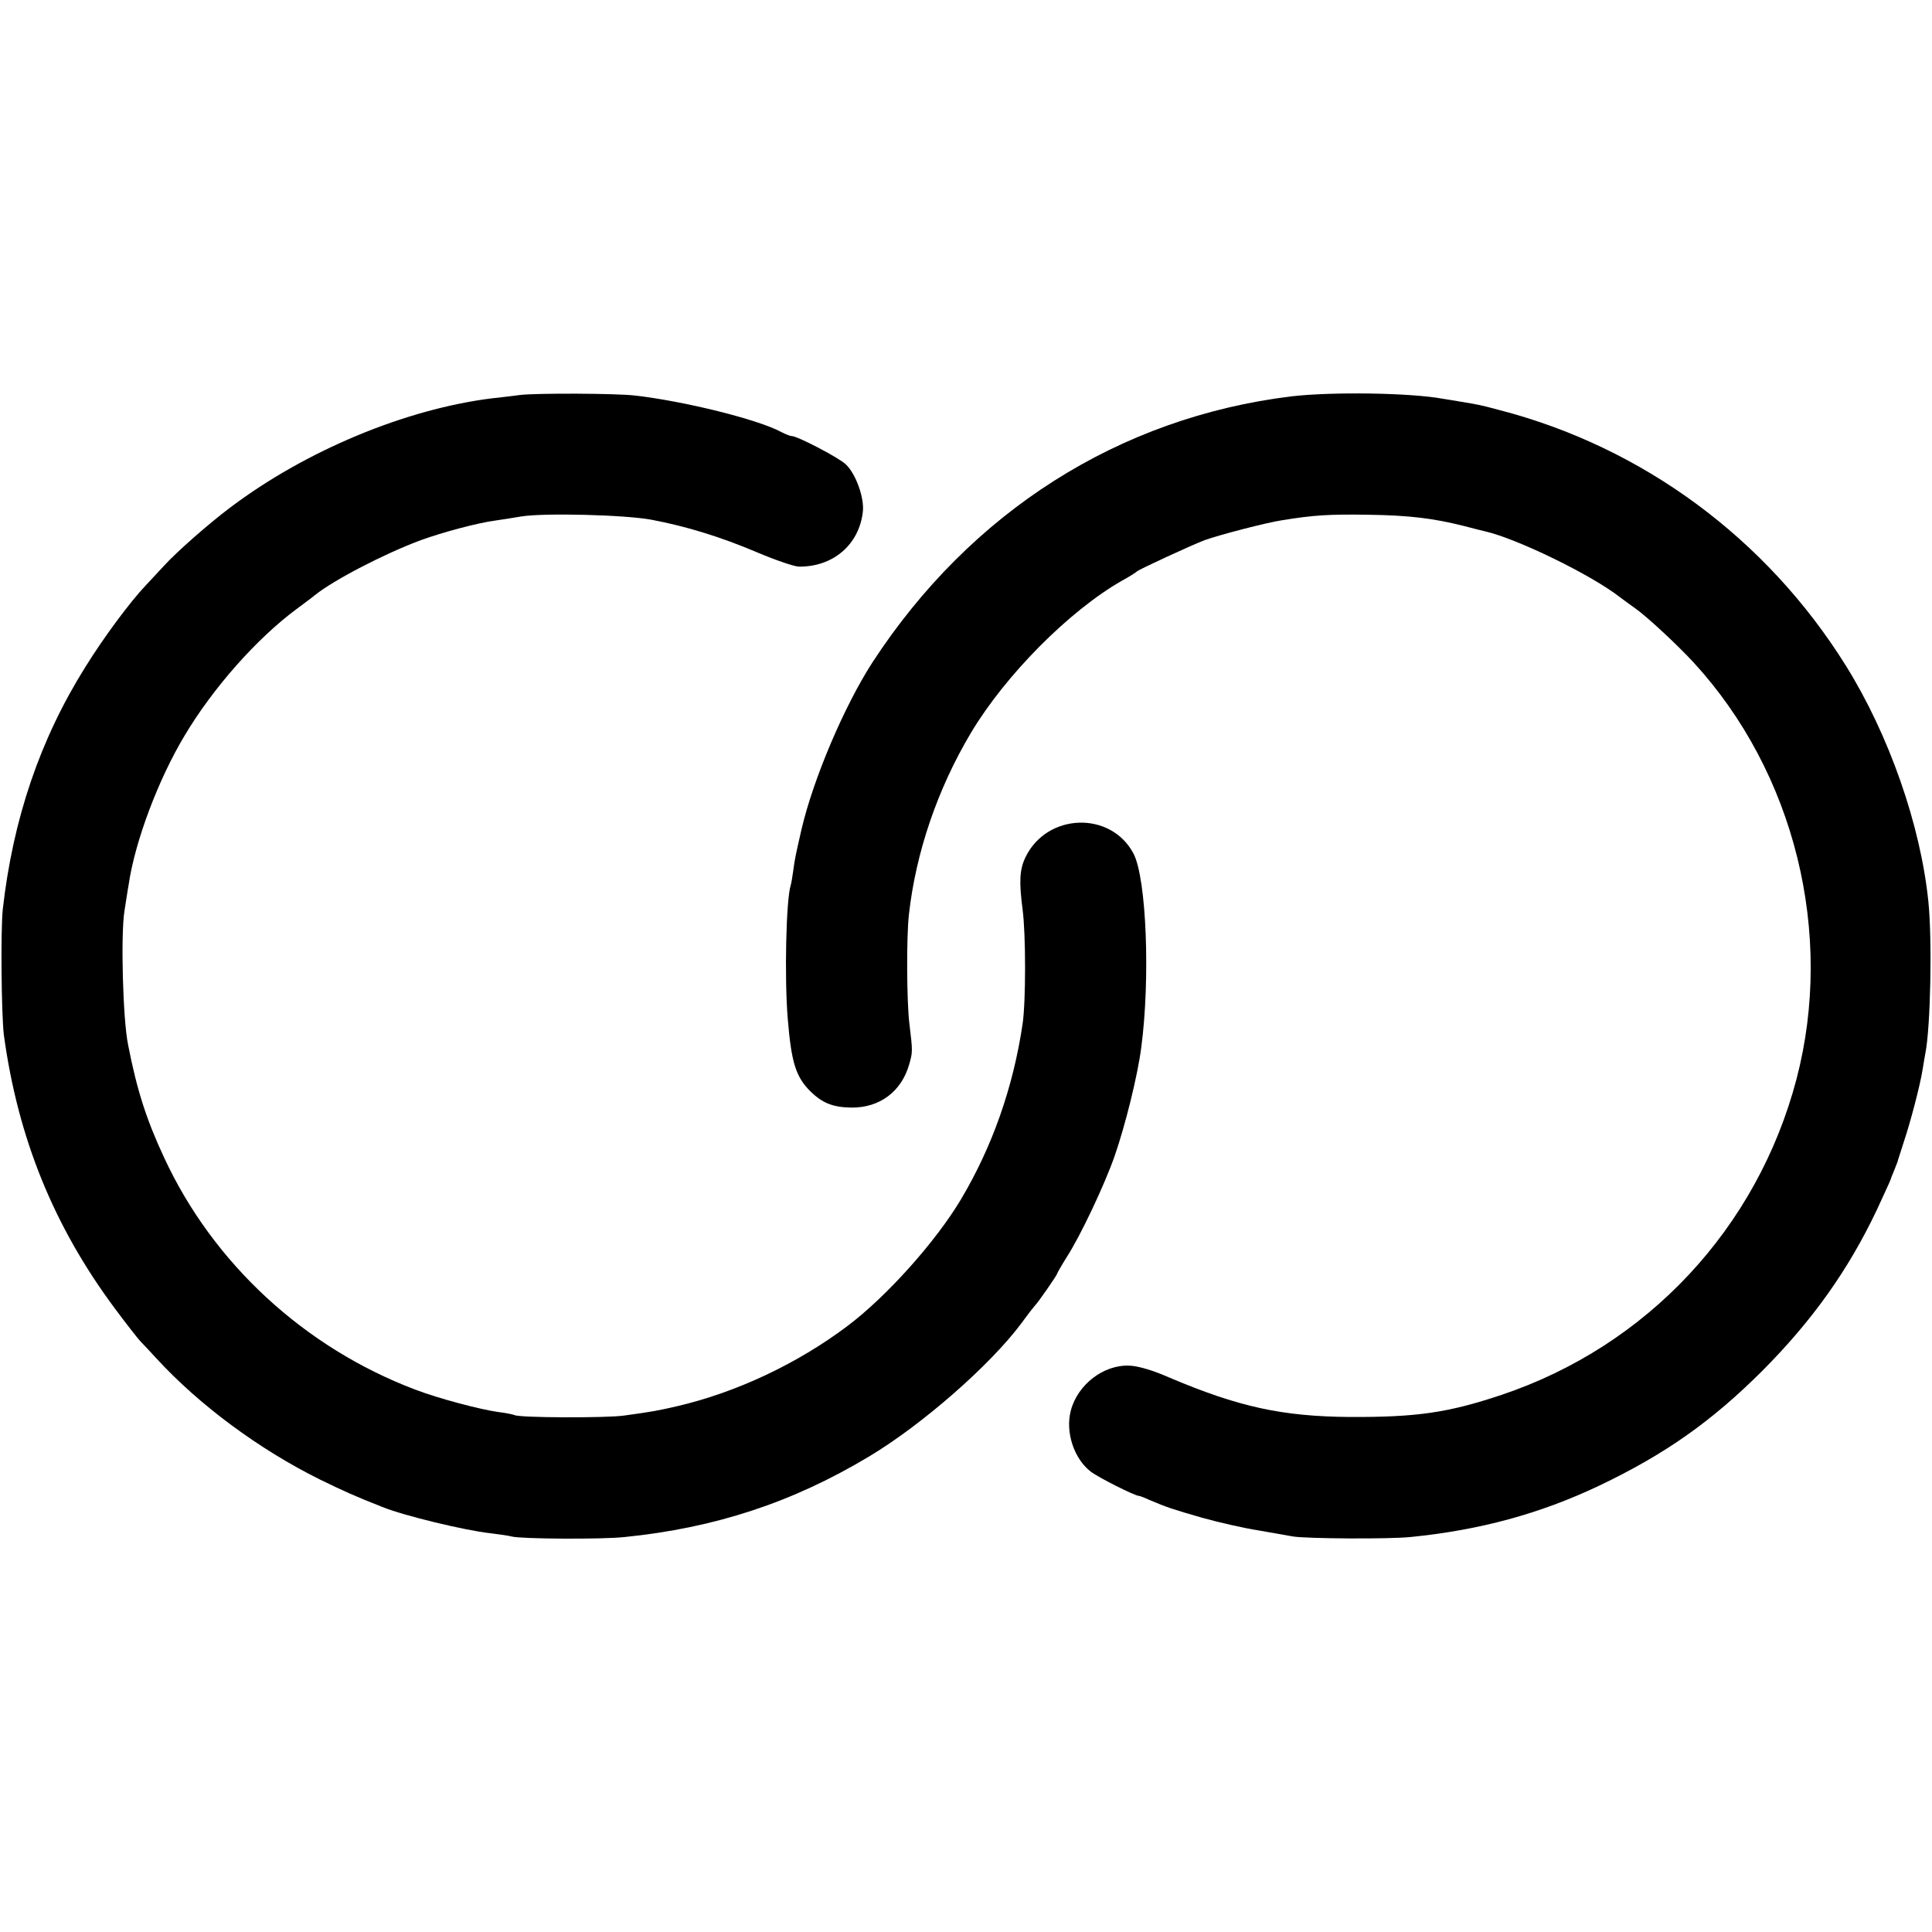 <?xml version="1.0" standalone="no"?>
<!DOCTYPE svg PUBLIC "-//W3C//DTD SVG 20010904//EN"
 "http://www.w3.org/TR/2001/REC-SVG-20010904/DTD/svg10.dtd">
<svg version="1.0" xmlns="http://www.w3.org/2000/svg"
 width="700pt" height="700pt" viewBox="0 0 700 700"
 preserveAspectRatio="xMidYMid meet">
<g transform="translate(0,700) scale(0.1,-0.1)"
fill="#000000" stroke="none">
<path d="M1885 5569 c-33 -4 -78 -10 -101 -12 -315 -39 -677 -190 -950 -396
-80 -60 -194 -161 -238 -209 -17 -19 -48 -51 -68 -73 -57 -60 -152 -188 -219
-296 -164 -262 -262 -550 -299 -878 -8 -76 -5 -382 4 -455 51 -374 181 -694
403 -992 40 -54 81 -106 90 -116 10 -10 36 -38 59 -63 155 -169 372 -330 594
-440 82 -40 126 -60 225 -99 79 -32 300 -85 390 -95 33 -4 68 -9 79 -12 31 -9
327 -11 409 -2 327 33 608 125 886 292 192 115 439 331 552 483 24 33 46 61
49 64 10 9 80 110 80 115 0 2 16 30 36 62 49 76 135 258 172 363 39 112 84
293 97 395 33 248 19 612 -28 702 -82 156 -315 148 -392 -14 -21 -44 -23 -88
-10 -188 12 -89 12 -336 0 -415 -34 -230 -110 -445 -223 -635 -91 -153 -269
-352 -411 -459 -182 -137 -403 -241 -618 -291 -70 -16 -84 -19 -193 -34 -66
-9 -380 -8 -396 2 -5 2 -31 8 -59 11 -69 10 -216 49 -300 81 -402 152 -733
458 -910 840 -64 137 -99 245 -131 410 -19 92 -27 400 -13 485 5 30 11 73 15
94 23 158 108 383 203 541 103 173 262 352 405 458 28 21 58 43 66 50 68 55
253 151 385 200 77 28 207 63 270 71 22 3 65 10 95 15 83 13 372 6 470 -12
127 -24 251 -62 385 -119 66 -28 134 -51 150 -51 123 -1 217 79 231 197 7 50
-25 140 -62 174 -25 24 -175 102 -195 102 -6 0 -23 7 -37 14 -83 46 -355 113
-532 133 -69 8 -356 9 -415 2z"/>
<path d="M4680 5564 c-625 -76 -1163 -418 -1519 -964 -102 -158 -214 -421
-257 -605 -23 -101 -24 -106 -30 -150 -3 -22 -7 -46 -9 -52 -17 -52 -23 -335
-11 -482 13 -160 29 -212 82 -265 44 -43 82 -58 149 -59 102 -1 181 58 209
156 13 45 13 48 1 147 -10 80 -11 313 -2 395 25 226 104 457 225 660 125 209
356 442 547 551 28 15 52 31 55 34 7 7 195 94 245 113 49 18 225 64 280 72
116 19 173 22 310 20 151 -2 239 -13 350 -41 33 -9 67 -17 75 -19 115 -26 387
-158 491 -240 15 -11 39 -29 55 -40 41 -29 151 -131 210 -195 367 -399 511
-983 373 -1510 -142 -540 -541 -967 -1069 -1144 -194 -65 -308 -81 -550 -80
-244 2 -402 36 -656 144 -59 26 -112 41 -142 42 -93 4 -187 -68 -212 -162 -21
-78 11 -175 72 -222 29 -22 160 -88 175 -88 3 0 19 -6 36 -14 66 -28 85 -34
192 -65 61 -17 153 -38 205 -46 52 -9 109 -19 125 -22 50 -8 345 -10 425 -2
251 25 469 84 684 186 237 113 407 232 592 417 180 181 310 363 414 582 27 59
50 108 50 110 0 1 5 15 12 31 6 15 12 30 13 33 0 3 11 34 22 70 25 74 60 208
69 265 3 20 8 47 10 59 19 95 25 411 11 548 -28 278 -143 606 -299 856 -288
462 -738 793 -1258 927 -71 19 -75 19 -140 30 -25 4 -52 9 -61 10 -118 22
-402 26 -549 9z"/>
</g>
</svg>
